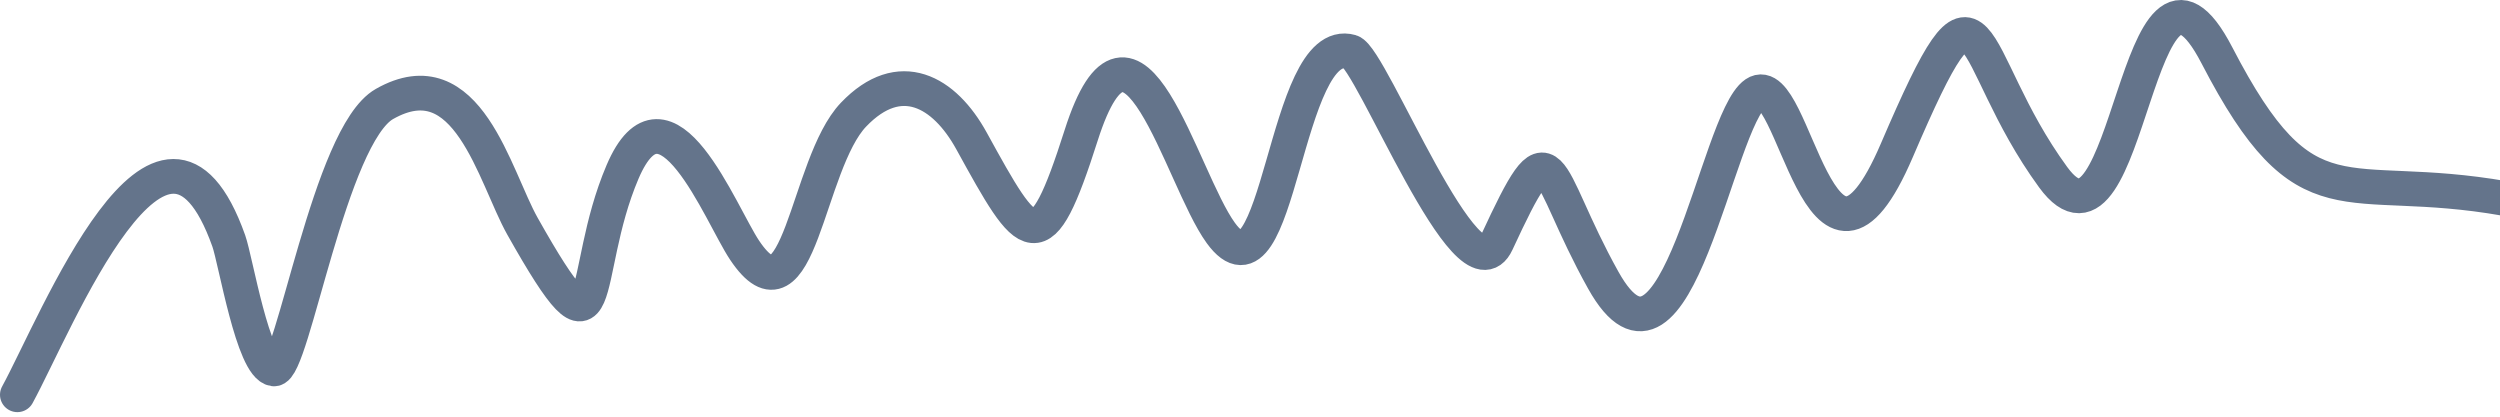 <svg
	viewBox="0 0 144 24"
	fill="none"
	xmlns="http://www.w3.org/2000/svg"
>
	<path
		d="M1 22.739C3.249 18.621 9.369 3.155 13.178 13.877C13.577 15.001 14.573 21.098 15.773 21.25C16.845 21.384 18.99 7.782 22.144 5.99C26.938 3.265 28.472 10.151 30.1 13.04C35.064 21.849 33.284 15.941 35.859 9.903C38.338 4.09 41.493 12.327 42.889 14.412C46.053 19.14 46.437 9.458 49.163 6.604C51.832 3.811 54.393 5.268 55.96 8.118C59.285 14.169 59.916 15.194 62.275 7.795C65.225 -1.454 68.007 10.238 70.317 13.417C73.725 18.107 73.938 1.878 77.807 2.983C78.991 3.322 84.547 17.555 86.209 13.97C89.542 6.779 88.782 9.753 92.35 16.142C96.561 23.683 98.871 6.901 101.109 5.393C103.359 3.876 104.814 19.021 109.258 8.66C114.387 -3.298 113.063 3.087 118.261 10.205C122.705 16.291 123.024 -5.827 127.697 3.193C132.875 13.187 134.911 9.787 144.275 11.433"
		stroke="#64748b"
		stroke-width="2"
		stroke-linecap="round"
	/>
</svg>